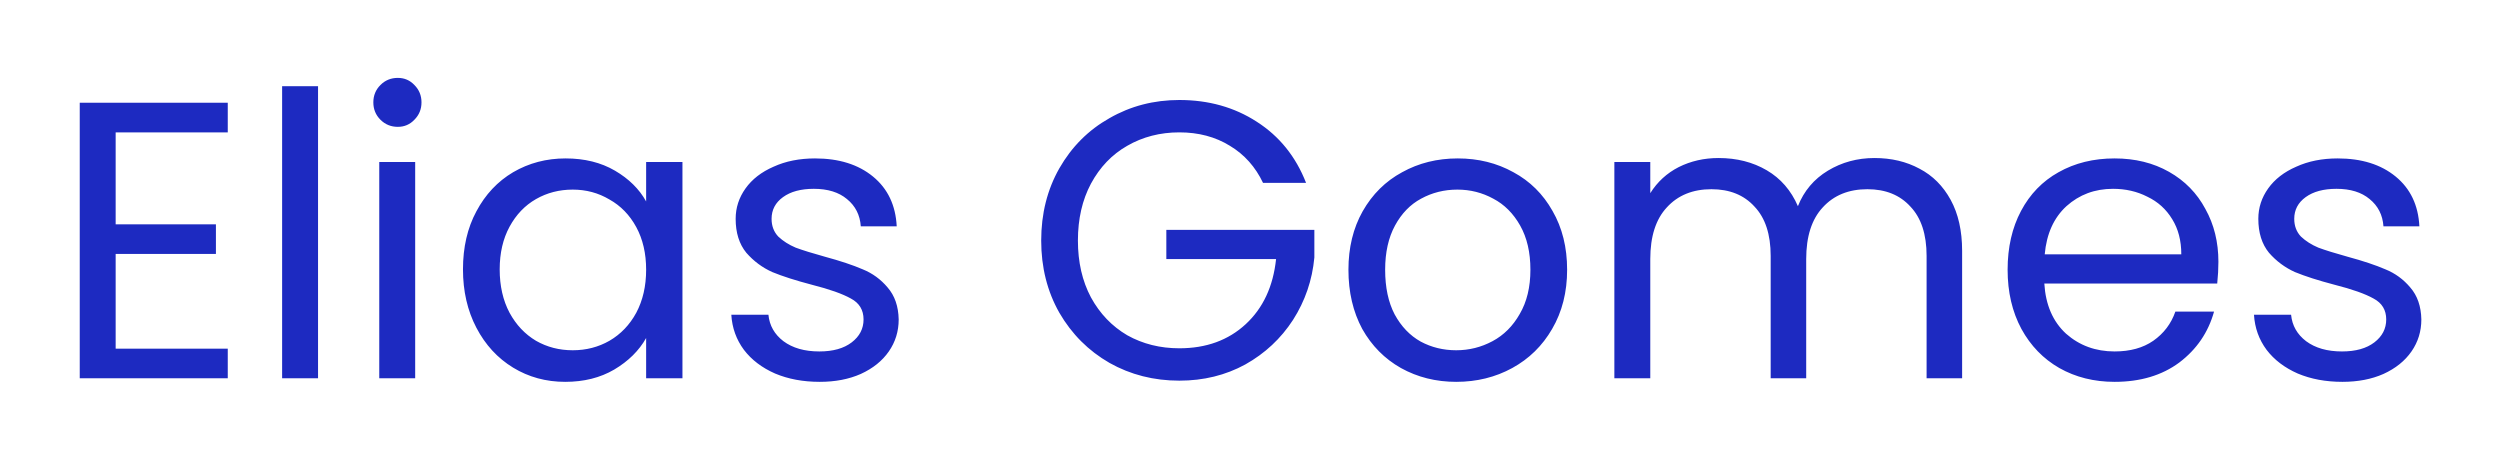 <svg width="152" height="28" viewBox="0 0 152 28" fill="none" xmlns="http://www.w3.org/2000/svg">
<g filter="url(#filter0_d_301_3)">
<path d="M7.032 4.048V9.64H13.128V11.44H7.032V17.2H13.848V19H4.848V2.248H13.848V4.048H7.032ZM19.337 1.24V19H17.153V1.24H19.337ZM24.187 3.712C23.771 3.712 23.419 3.568 23.131 3.28C22.843 2.992 22.699 2.64 22.699 2.224C22.699 1.808 22.843 1.456 23.131 1.168C23.419 0.88 23.771 0.736 24.187 0.736C24.587 0.736 24.923 0.88 25.195 1.168C25.483 1.456 25.627 1.808 25.627 2.224C25.627 2.64 25.483 2.992 25.195 3.28C24.923 3.568 24.587 3.712 24.187 3.712ZM25.243 5.848V19H23.059V5.848H25.243ZM28.149 12.376C28.149 11.032 28.421 9.856 28.965 8.848C29.509 7.824 30.253 7.032 31.197 6.472C32.157 5.912 33.221 5.632 34.389 5.632C35.541 5.632 36.541 5.88 37.389 6.376C38.237 6.872 38.869 7.496 39.285 8.248V5.848H41.493V19H39.285V16.552C38.853 17.32 38.205 17.96 37.341 18.472C36.493 18.968 35.501 19.216 34.365 19.216C33.197 19.216 32.141 18.928 31.197 18.352C30.253 17.776 29.509 16.968 28.965 15.928C28.421 14.888 28.149 13.704 28.149 12.376ZM39.285 12.4C39.285 11.408 39.085 10.544 38.685 9.808C38.285 9.072 37.741 8.512 37.053 8.128C36.381 7.728 35.637 7.528 34.821 7.528C34.005 7.528 33.261 7.72 32.589 8.104C31.917 8.488 31.381 9.048 30.981 9.784C30.581 10.52 30.381 11.384 30.381 12.376C30.381 13.384 30.581 14.264 30.981 15.016C31.381 15.752 31.917 16.32 32.589 16.72C33.261 17.104 34.005 17.296 34.821 17.296C35.637 17.296 36.381 17.104 37.053 16.72C37.741 16.32 38.285 15.752 38.685 15.016C39.085 14.264 39.285 13.392 39.285 12.4ZM49.84 19.216C48.832 19.216 47.928 19.048 47.128 18.712C46.328 18.36 45.696 17.88 45.232 17.272C44.768 16.648 44.512 15.936 44.464 15.136H46.72C46.784 15.792 47.088 16.328 47.632 16.744C48.192 17.16 48.92 17.368 49.816 17.368C50.648 17.368 51.304 17.184 51.784 16.816C52.264 16.448 52.504 15.984 52.504 15.424C52.504 14.848 52.248 14.424 51.736 14.152C51.224 13.864 50.432 13.584 49.36 13.312C48.384 13.056 47.584 12.8 46.96 12.544C46.352 12.272 45.824 11.88 45.376 11.368C44.944 10.84 44.728 10.152 44.728 9.304C44.728 8.632 44.928 8.016 45.328 7.456C45.728 6.896 46.296 6.456 47.032 6.136C47.768 5.8 48.608 5.632 49.552 5.632C51.008 5.632 52.184 6 53.08 6.736C53.976 7.472 54.456 8.48 54.52 9.76H52.336C52.288 9.072 52.008 8.52 51.496 8.104C51 7.688 50.328 7.48 49.48 7.48C48.696 7.48 48.072 7.648 47.608 7.984C47.144 8.32 46.912 8.76 46.912 9.304C46.912 9.736 47.048 10.096 47.32 10.384C47.608 10.656 47.96 10.88 48.376 11.056C48.808 11.216 49.4 11.4 50.152 11.608C51.096 11.864 51.864 12.12 52.456 12.376C53.048 12.616 53.552 12.984 53.968 13.48C54.4 13.976 54.624 14.624 54.64 15.424C54.64 16.144 54.44 16.792 54.04 17.368C53.64 17.944 53.072 18.4 52.336 18.736C51.616 19.056 50.784 19.216 49.84 19.216ZM76.793 7.12C76.329 6.144 75.657 5.392 74.777 4.864C73.897 4.32 72.873 4.048 71.705 4.048C70.537 4.048 69.481 4.32 68.537 4.864C67.609 5.392 66.873 6.16 66.329 7.168C65.801 8.16 65.537 9.312 65.537 10.624C65.537 11.936 65.801 13.088 66.329 14.08C66.873 15.072 67.609 15.84 68.537 16.384C69.481 16.912 70.537 17.176 71.705 17.176C73.337 17.176 74.681 16.688 75.737 15.712C76.793 14.736 77.409 13.416 77.585 11.752H70.913V9.976H79.913V11.656C79.785 13.032 79.353 14.296 78.617 15.448C77.881 16.584 76.913 17.488 75.713 18.16C74.513 18.816 73.177 19.144 71.705 19.144C70.153 19.144 68.737 18.784 67.457 18.064C66.177 17.328 65.161 16.312 64.409 15.016C63.673 13.72 63.305 12.256 63.305 10.624C63.305 8.992 63.673 7.528 64.409 6.232C65.161 4.92 66.177 3.904 67.457 3.184C68.737 2.448 70.153 2.08 71.705 2.08C73.481 2.08 75.049 2.52 76.409 3.4C77.785 4.28 78.785 5.52 79.409 7.12H76.793ZM88.537 19.216C87.305 19.216 86.185 18.936 85.177 18.376C84.185 17.816 83.401 17.024 82.825 16C82.265 14.96 81.985 13.76 81.985 12.4C81.985 11.056 82.273 9.872 82.849 8.848C83.441 7.808 84.241 7.016 85.249 6.472C86.257 5.912 87.385 5.632 88.633 5.632C89.881 5.632 91.009 5.912 92.017 6.472C93.025 7.016 93.817 7.8 94.393 8.824C94.985 9.848 95.281 11.04 95.281 12.4C95.281 13.76 94.977 14.96 94.369 16C93.777 17.024 92.969 17.816 91.945 18.376C90.921 18.936 89.785 19.216 88.537 19.216ZM88.537 17.296C89.321 17.296 90.057 17.112 90.745 16.744C91.433 16.376 91.985 15.824 92.401 15.088C92.833 14.352 93.049 13.456 93.049 12.4C93.049 11.344 92.841 10.448 92.425 9.712C92.009 8.976 91.465 8.432 90.793 8.08C90.121 7.712 89.393 7.528 88.609 7.528C87.809 7.528 87.073 7.712 86.401 8.08C85.745 8.432 85.217 8.976 84.817 9.712C84.417 10.448 84.217 11.344 84.217 12.4C84.217 13.472 84.409 14.376 84.793 15.112C85.193 15.848 85.721 16.4 86.377 16.768C87.033 17.12 87.753 17.296 88.537 17.296ZM113.969 5.608C114.993 5.608 115.905 5.824 116.705 6.256C117.505 6.672 118.137 7.304 118.601 8.152C119.065 9 119.297 10.032 119.297 11.248V19H117.137V11.56C117.137 10.248 116.809 9.248 116.153 8.56C115.513 7.856 114.641 7.504 113.537 7.504C112.401 7.504 111.497 7.872 110.825 8.608C110.153 9.328 109.817 10.376 109.817 11.752V19H107.657V11.56C107.657 10.248 107.329 9.248 106.673 8.56C106.033 7.856 105.161 7.504 104.057 7.504C102.921 7.504 102.017 7.872 101.345 8.608C100.673 9.328 100.337 10.376 100.337 11.752V19H98.153V5.848H100.337V7.744C100.769 7.056 101.345 6.528 102.065 6.16C102.801 5.792 103.609 5.608 104.489 5.608C105.593 5.608 106.569 5.856 107.417 6.352C108.265 6.848 108.897 7.576 109.313 8.536C109.681 7.608 110.289 6.888 111.137 6.376C111.985 5.864 112.929 5.608 113.969 5.608ZM134.879 11.92C134.879 12.336 134.855 12.776 134.807 13.24H124.295C124.375 14.536 124.815 15.552 125.615 16.288C126.431 17.008 127.415 17.368 128.567 17.368C129.511 17.368 130.295 17.152 130.919 16.72C131.559 16.272 132.007 15.68 132.263 14.944H134.615C134.263 16.208 133.559 17.24 132.503 18.04C131.447 18.824 130.135 19.216 128.567 19.216C127.319 19.216 126.199 18.936 125.207 18.376C124.231 17.816 123.463 17.024 122.903 16C122.343 14.96 122.063 13.76 122.063 12.4C122.063 11.04 122.335 9.848 122.879 8.824C123.423 7.8 124.183 7.016 125.159 6.472C126.151 5.912 127.287 5.632 128.567 5.632C129.815 5.632 130.919 5.904 131.879 6.448C132.839 6.992 133.575 7.744 134.087 8.704C134.615 9.648 134.879 10.72 134.879 11.92ZM132.623 11.464C132.623 10.632 132.439 9.92 132.071 9.328C131.703 8.72 131.199 8.264 130.559 7.96C129.935 7.64 129.239 7.48 128.471 7.48C127.367 7.48 126.423 7.832 125.639 8.536C124.871 9.24 124.431 10.216 124.319 11.464H132.623ZM142.418 19.216C141.41 19.216 140.506 19.048 139.706 18.712C138.906 18.36 138.274 17.88 137.81 17.272C137.346 16.648 137.09 15.936 137.042 15.136H139.298C139.362 15.792 139.666 16.328 140.21 16.744C140.77 17.16 141.498 17.368 142.394 17.368C143.226 17.368 143.882 17.184 144.362 16.816C144.842 16.448 145.082 15.984 145.082 15.424C145.082 14.848 144.826 14.424 144.314 14.152C143.802 13.864 143.01 13.584 141.938 13.312C140.962 13.056 140.162 12.8 139.538 12.544C138.93 12.272 138.402 11.88 137.954 11.368C137.522 10.84 137.306 10.152 137.306 9.304C137.306 8.632 137.506 8.016 137.906 7.456C138.306 6.896 138.874 6.456 139.61 6.136C140.346 5.8 141.186 5.632 142.13 5.632C143.586 5.632 144.762 6 145.658 6.736C146.554 7.472 147.034 8.48 147.098 9.76H144.914C144.866 9.072 144.586 8.52 144.074 8.104C143.578 7.688 142.906 7.48 142.058 7.48C141.274 7.48 140.65 7.648 140.186 7.984C139.722 8.32 139.49 8.76 139.49 9.304C139.49 9.736 139.626 10.096 139.898 10.384C140.186 10.656 140.538 10.88 140.954 11.056C141.386 11.216 141.978 11.4 142.73 11.608C143.674 11.864 144.442 12.12 145.034 12.376C145.626 12.616 146.13 12.984 146.546 13.48C146.978 13.976 147.202 14.624 147.218 15.424C147.218 16.144 147.018 16.792 146.618 17.368C146.218 17.944 145.65 18.4 144.914 18.736C144.194 19.056 143.362 19.216 142.418 19.216Z" fill="#1D2AC1"/>
</g>
<defs>
<filter id="filter0_d_301_3" x="0.848" y="0.736" width="150.37" height="26.48" filterUnits="userSpaceOnUse" color-interpolation-filters="sRGB">
<feFlood flood-opacity="0" result="BackgroundImageFix"/>
<feColorMatrix in="SourceAlpha" type="matrix" values="0 0 0 0 0 0 0 0 0 0 0 0 0 0 0 0 0 0 127 0" result="hardAlpha"/>
<feOffset dy="4"/>
<feGaussianBlur stdDeviation="2"/>
<feComposite in2="hardAlpha" operator="out"/>
<feColorMatrix type="matrix" values="0 0 0 0 0 0 0 0 0 0 0 0 0 0 0 0 0 0 0.25 0"/>
<feBlend mode="normal" in2="BackgroundImageFix" result="effect1_dropShadow_301_3"/>
<feBlend mode="normal" in="SourceGraphic" in2="effect1_dropShadow_301_3" result="shape"/>
</filter>
</defs>
</svg>
